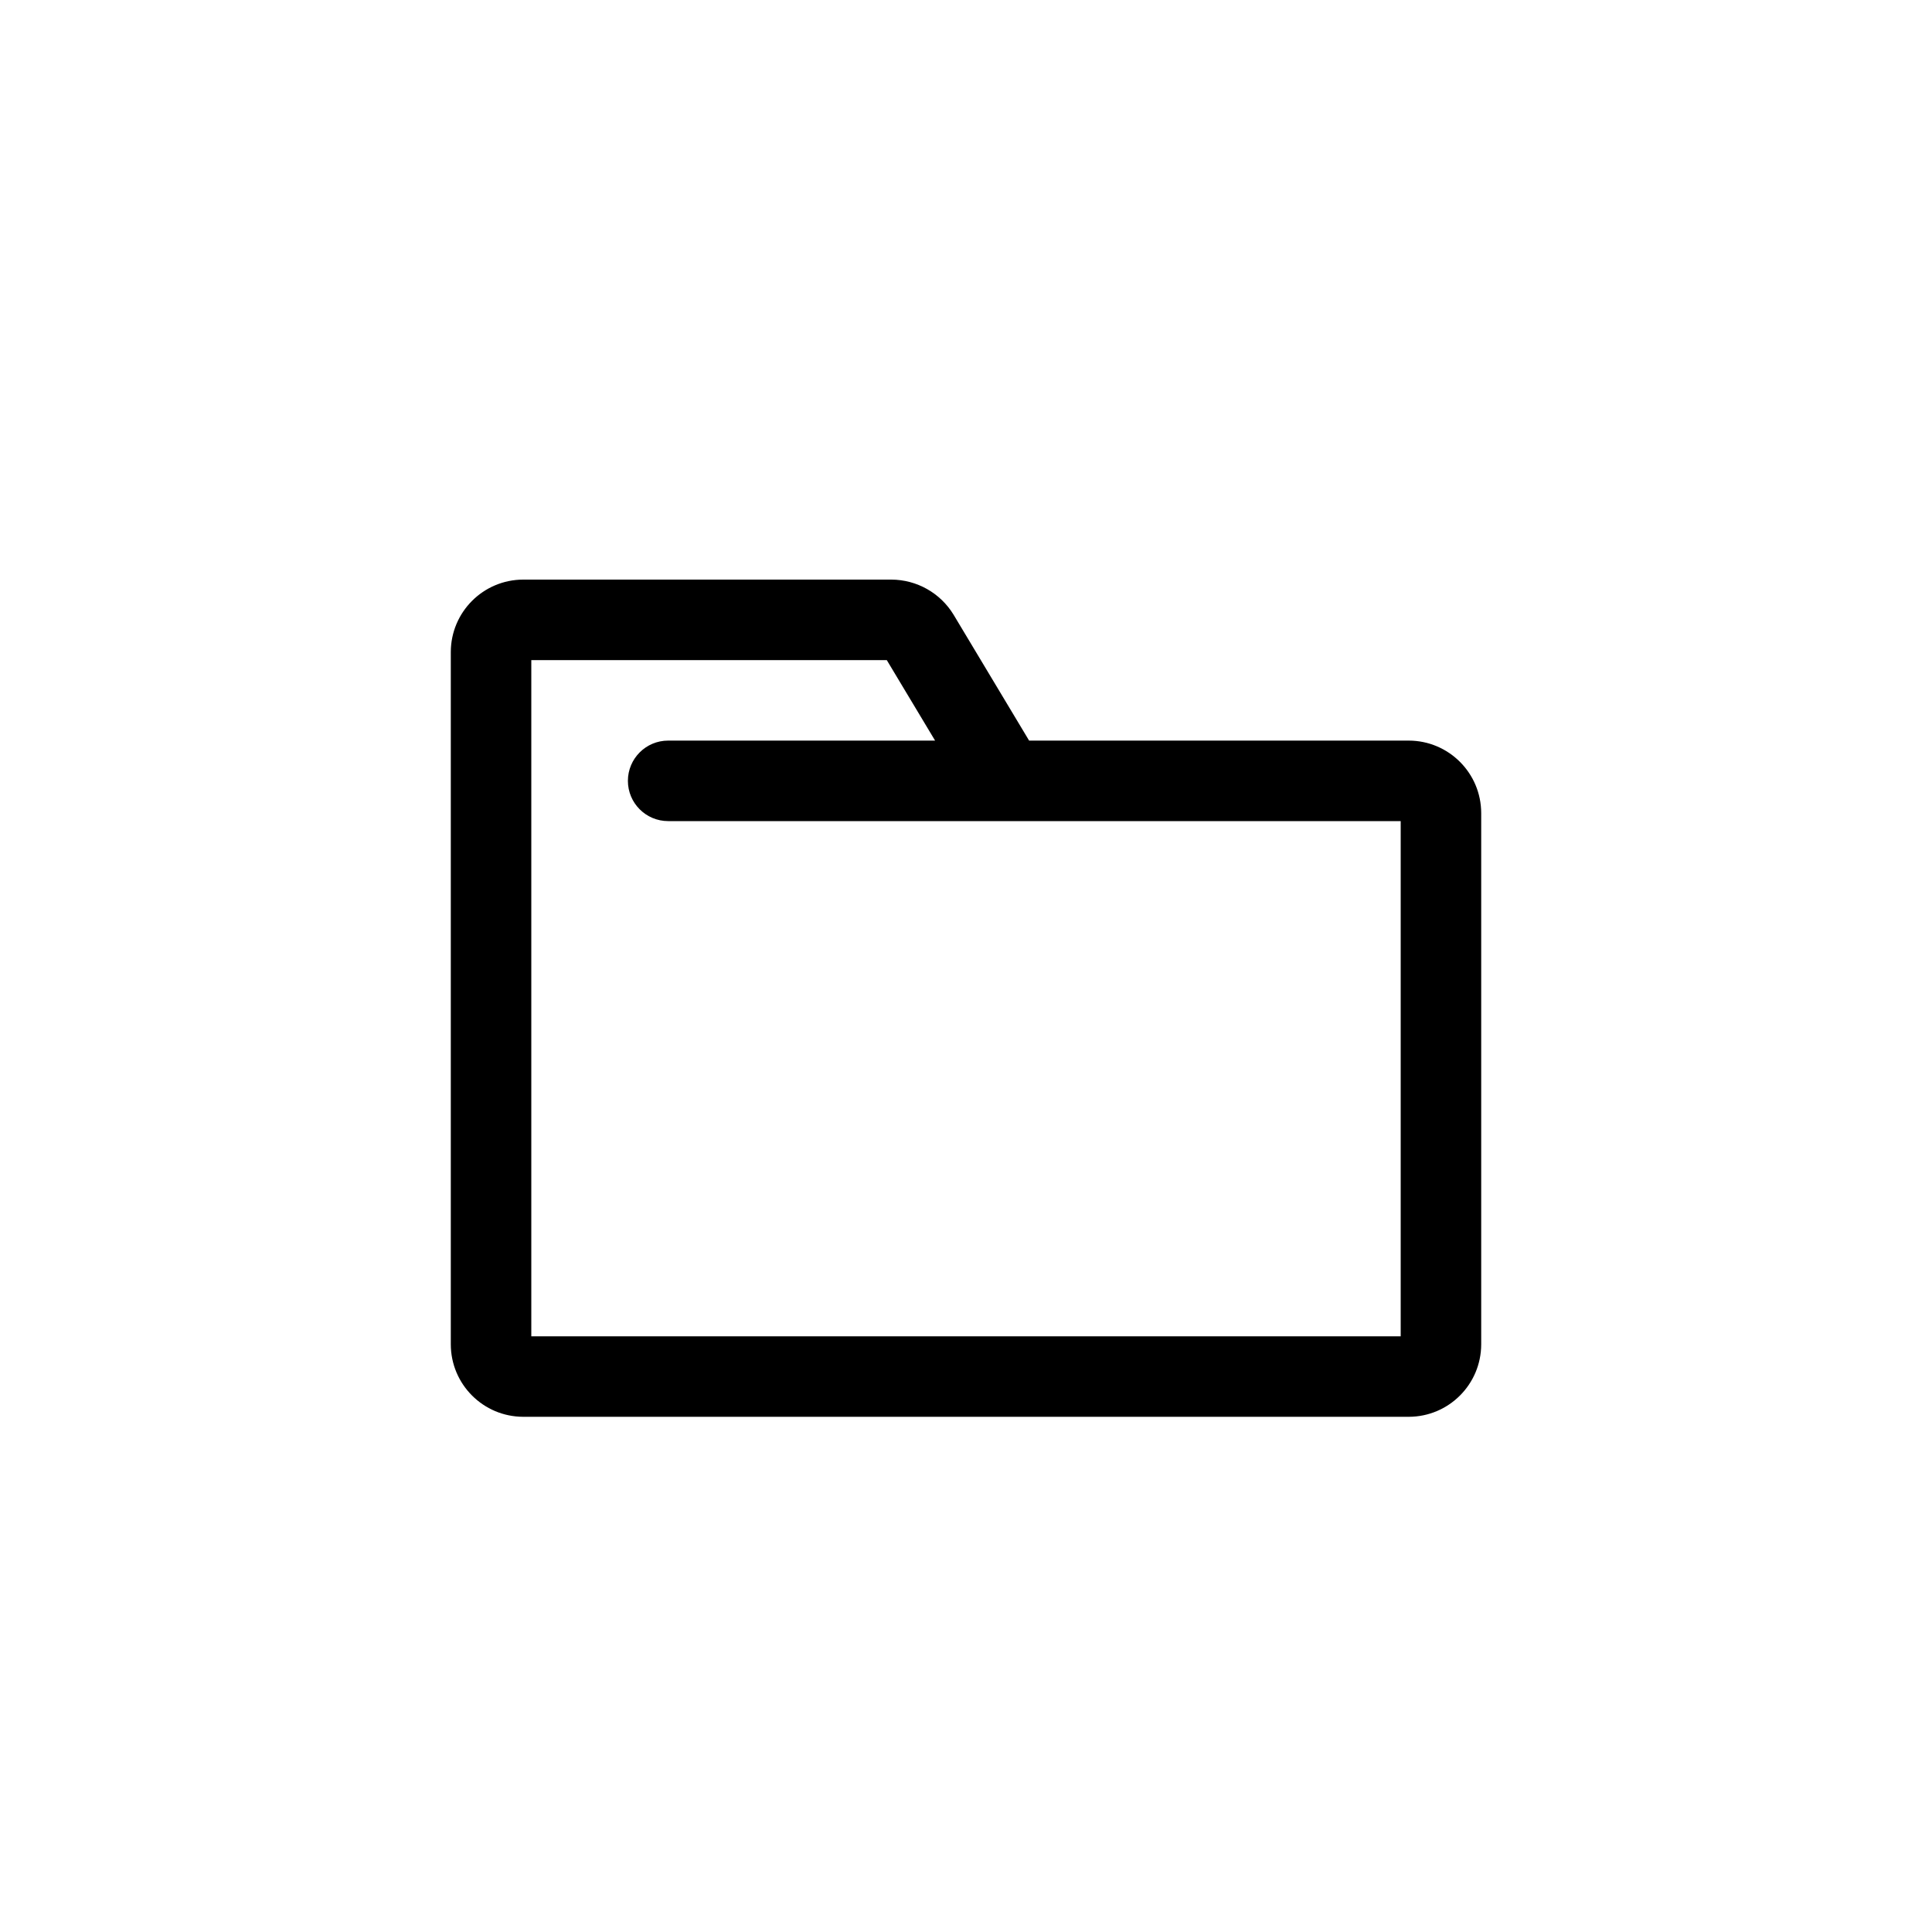 <?xml version="1.0" encoding="UTF-8"?>
<svg width="30px" height="30px" viewBox="0 0 30 30" version="1.1" xmlns="http://www.w3.org/2000/svg" xmlns:xlink="http://www.w3.org/1999/xlink">
    <title>i/general/folder</title>
    <g id="i/general/folder" stroke="none" stroke-width="1" fill="none" fill-rule="evenodd">
        <path d="M21.875,11.5 L15.98,11.5 L14.807,9.545 C14.602,9.208 14.237,9.002 13.842,9 L8.125,9 C7.504,9.001 7.001,9.504 7,10.125 L7,20.875 C7.001,21.496 7.504,21.999 8.125,22 L21.875,22 C22.496,21.999 22.999,21.496 23,20.875 L23,12.625 C22.999,12.004 22.496,11.501 21.875,11.5 Z M21.75,20.75 L8.25,20.75 L8.25,10.25 L13.77,10.25 L14.52,11.5 L10.375,11.5 C10.03,11.5 9.75,11.78 9.75,12.125 C9.75,12.47 10.03,12.75 10.375,12.75 L21.75,12.75 L21.75,20.75 Z" id="Shape" fill="#000" fill-rule="nonzero"></path>
    </g>
</svg>
